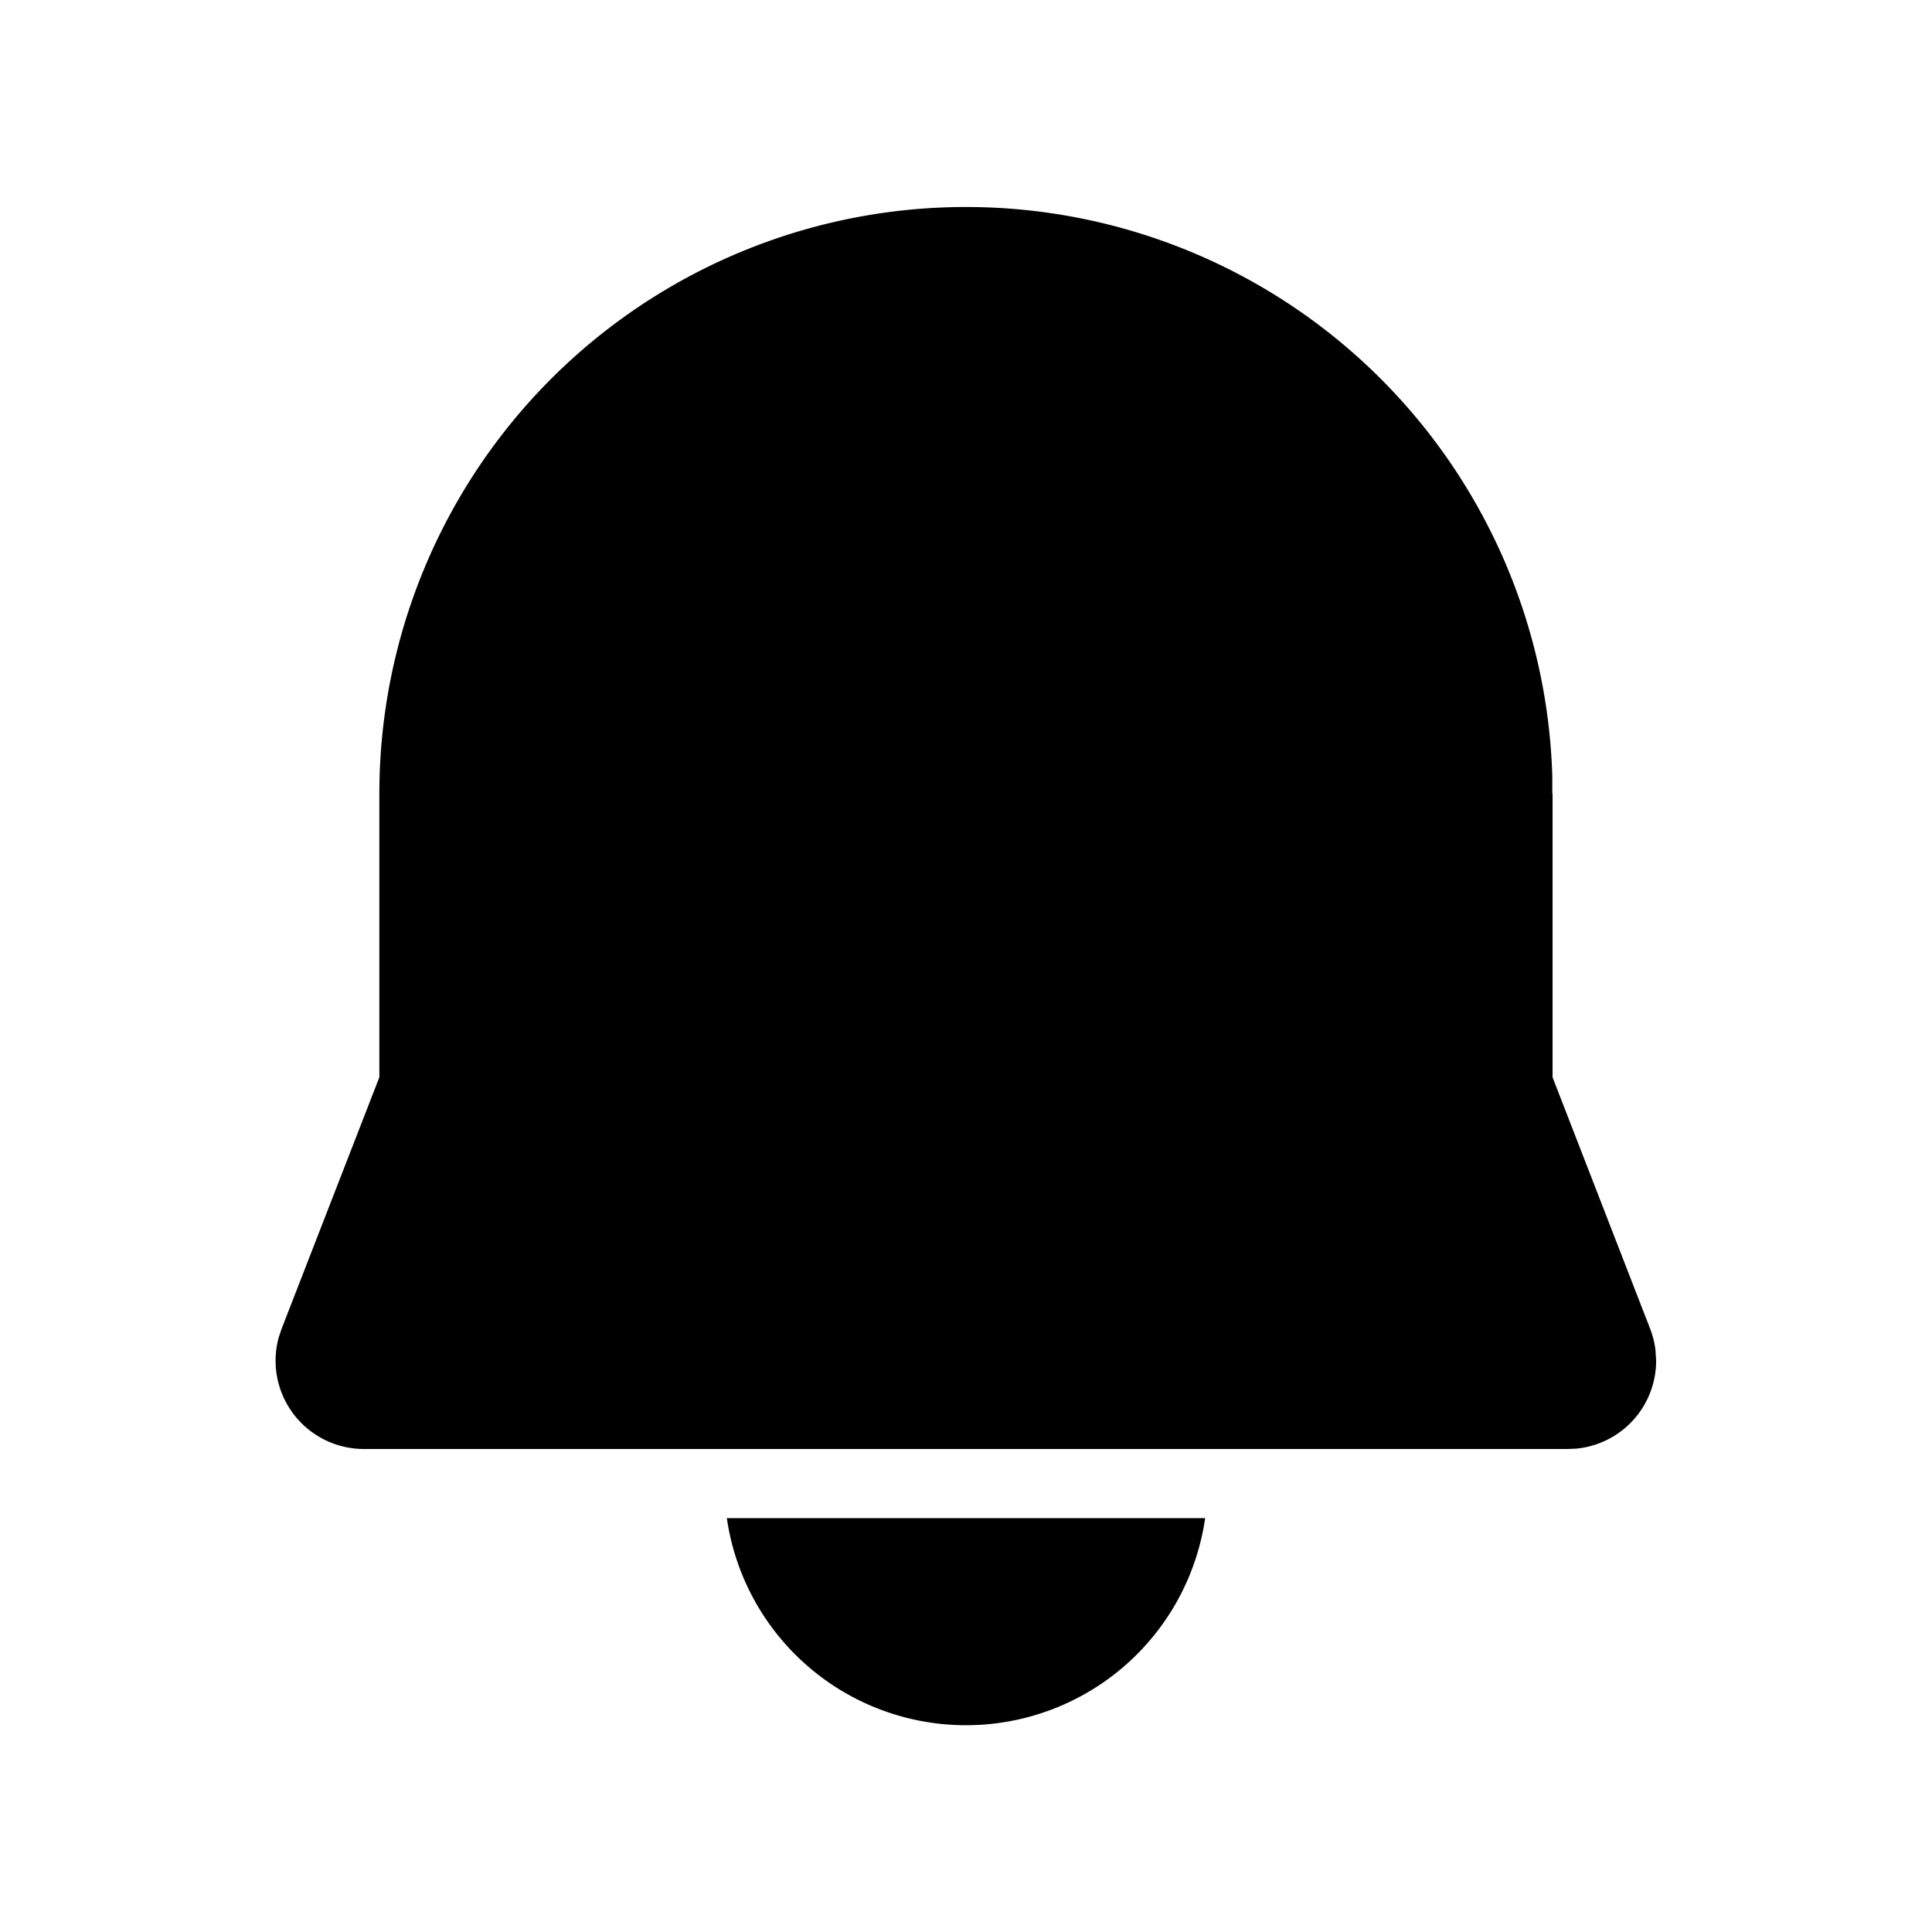 <svg xmlns="http://www.w3.org/2000/svg" xmlns:xlink="http://www.w3.org/1999/xlink" width="28" height="28" viewBox="0 0 28 28"><path fill="currentColor" d="M17.466 22.002a3.502 3.502 0 0 1-6.932 0h6.932ZM14 3a8.501 8.501 0 0 1 8.497 8.246v.255h.004v4.112l1.414 3.644c.038.099.064.201.077.306l.01.157a1.28 1.28 0 0 1-1.15 1.274l-.13.006H5.275a1.28 1.28 0 0 1-1.235-1.62l.042-.124l1.416-3.644v-4.11A8.501 8.501 0 0 1 14 3Z"/></svg>